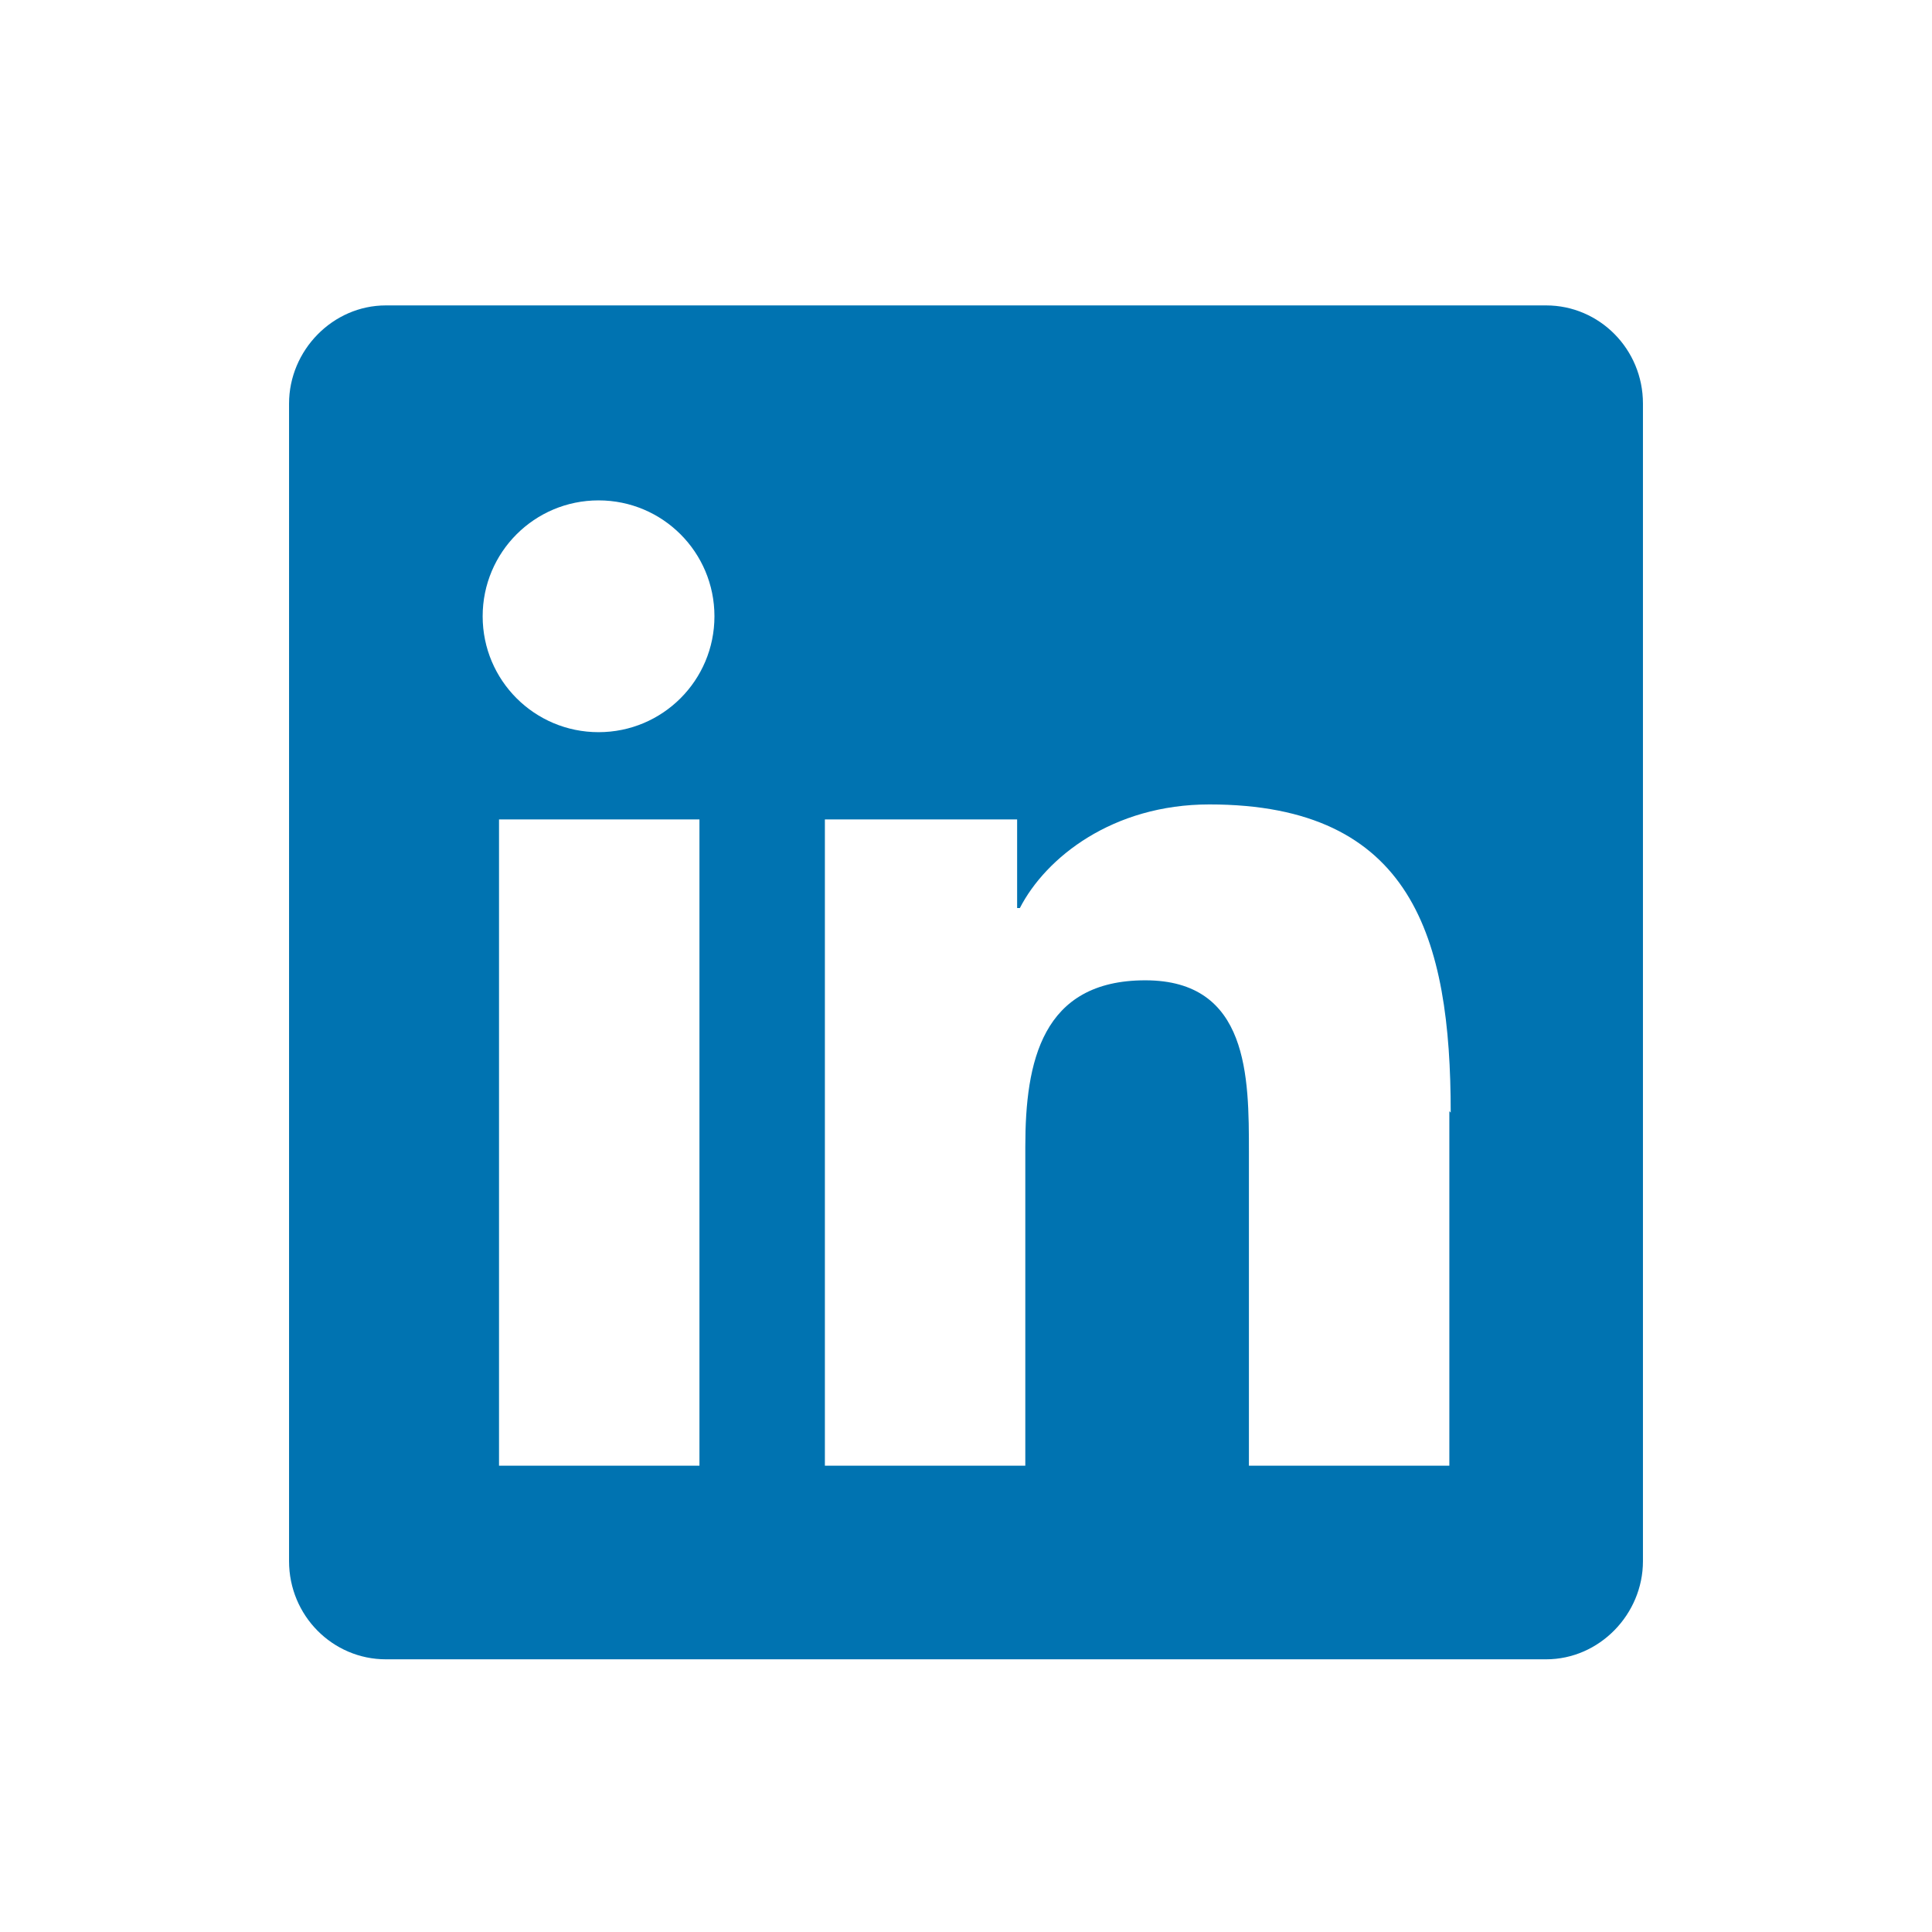 <?xml version="1.0" encoding="UTF-8"?>
<svg id="Layer_1" data-name="Layer 1" xmlns="http://www.w3.org/2000/svg" viewBox="0 0 14.17 14.17">
  <defs>
    <style>
      .cls-1 {
        fill: #0073b1;
      }
    </style>
  </defs>
  <path class="cls-1" d="M12.05,2.96v8.49c0,.39-.32.72-.71.72H2.83c-.39,0-.71-.32-.71-.72V2.96c0-.39.32-.72.71-.72h8.51c.39,0,.71.32.71.72ZM5.24,4.52c0-.47-.38-.85-.85-.85s-.85.38-.85.85.38.85.85.85.85-.38.85-.85ZM5.13,10.75v-4.74h-1.47v4.74h1.47ZM10.64,8.16c0-1.28-.28-2.26-1.77-2.26-.71,0-1.2.39-1.39.76h-.02v-.65h-1.41v4.74h1.47v-2.34c0-.62.12-1.22.88-1.22s.76.71.76,1.26v2.3h1.47v-2.6Z"/>
</svg>